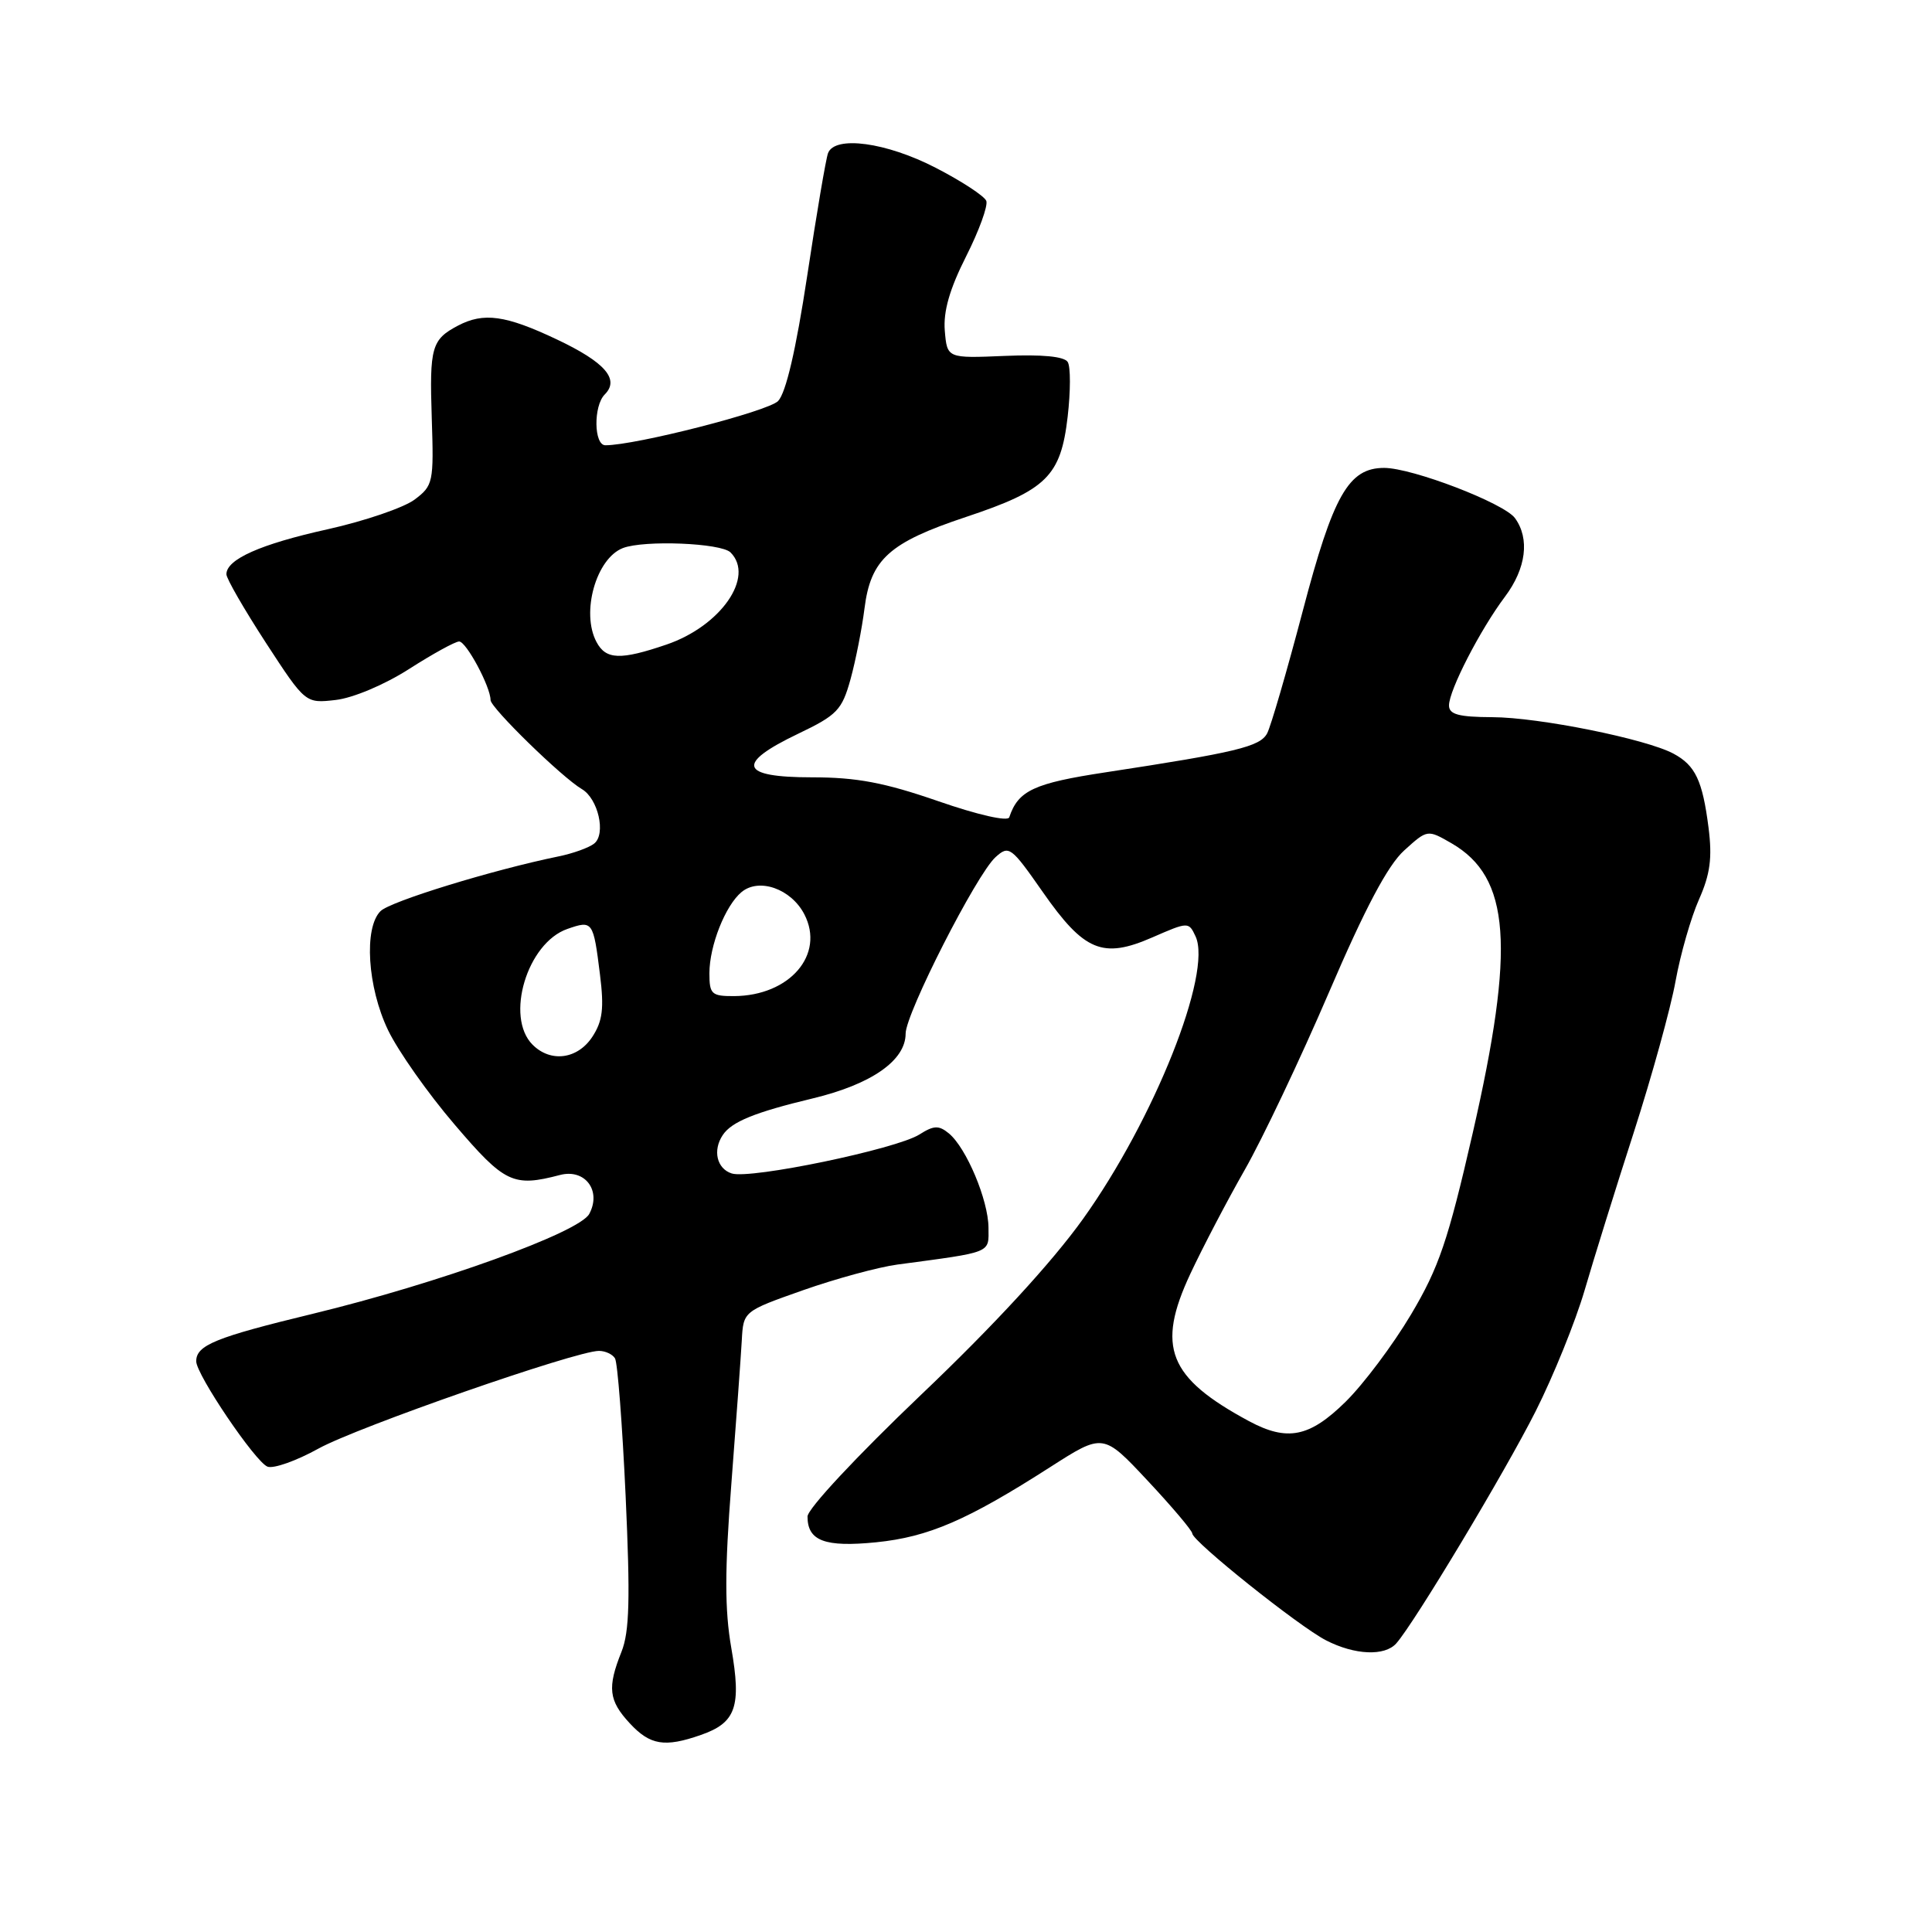 <?xml version="1.0" encoding="UTF-8" standalone="no"?>
<!DOCTYPE svg PUBLIC "-//W3C//DTD SVG 1.1//EN" "http://www.w3.org/Graphics/SVG/1.1/DTD/svg11.dtd" >
<svg xmlns="http://www.w3.org/2000/svg" xmlns:xlink="http://www.w3.org/1999/xlink" version="1.1" viewBox="0 0 256 256">
 <g >
 <path fill="currentColor"
d=" M 92.87 229.89 C 97.52 228.27 98.26 226.16 96.90 218.36 C 96.02 213.30 96.02 208.07 96.91 196.60 C 97.55 188.29 98.17 179.76 98.29 177.62 C 98.50 173.75 98.50 173.75 106.41 170.96 C 110.76 169.43 116.38 167.90 118.91 167.56 C 131.61 165.86 131.00 166.10 130.98 162.66 C 130.95 159.01 128.05 152.10 125.73 150.18 C 124.40 149.09 123.74 149.11 121.82 150.33 C 118.73 152.27 99.44 156.28 96.96 155.49 C 94.98 154.86 94.41 152.43 95.77 150.40 C 96.94 148.64 100.00 147.39 107.71 145.54 C 115.48 143.67 120.00 140.52 120.00 136.96 C 120.00 134.30 129.39 115.86 131.91 113.58 C 133.69 111.97 133.97 112.18 138.16 118.18 C 143.66 126.06 146.11 127.08 152.67 124.22 C 157.46 122.13 157.51 122.13 158.42 124.08 C 160.66 128.92 152.93 148.34 143.51 161.51 C 139.37 167.29 131.69 175.64 122.03 184.83 C 113.52 192.95 107.00 199.93 107.00 200.95 C 107.00 204.18 109.30 205.04 116.10 204.36 C 123.03 203.66 128.17 201.44 139.17 194.39 C 146.18 189.90 146.18 189.90 152.07 196.20 C 155.31 199.66 157.97 202.81 157.98 203.19 C 158.01 204.24 172.09 215.49 175.70 217.35 C 179.51 219.31 183.50 219.48 185.02 217.75 C 187.44 215.01 199.45 195.00 203.48 187.00 C 205.84 182.32 208.75 175.12 209.96 171.00 C 211.16 166.88 214.10 157.43 216.50 150.00 C 218.89 142.57 221.38 133.57 222.02 130.00 C 222.67 126.42 224.07 121.55 225.13 119.17 C 226.61 115.83 226.90 113.67 226.39 109.67 C 225.59 103.42 224.65 101.42 221.74 99.86 C 218.10 97.91 203.91 95.05 197.75 95.03 C 193.26 95.01 192.00 94.66 192.00 93.47 C 192.00 91.47 196.13 83.44 199.42 79.06 C 202.23 75.31 202.72 71.37 200.74 68.65 C 199.28 66.66 187.13 62.00 183.41 62.00 C 178.70 62.00 176.66 65.58 172.61 81.00 C 170.51 88.97 168.39 96.26 167.90 97.18 C 166.96 98.94 163.78 99.70 146.54 102.33 C 136.99 103.78 134.92 104.74 133.73 108.30 C 133.54 108.88 129.59 107.99 124.29 106.15 C 117.18 103.69 113.51 103.00 107.59 103.00 C 98.02 103.00 97.44 101.21 105.73 97.24 C 110.94 94.75 111.56 94.09 112.70 90.00 C 113.38 87.53 114.21 83.31 114.55 80.62 C 115.37 74.10 117.82 71.89 128.00 68.50 C 138.69 64.94 140.56 63.09 141.47 55.22 C 141.86 51.86 141.87 48.60 141.48 47.97 C 141.03 47.23 138.09 46.95 133.14 47.16 C 125.50 47.48 125.50 47.48 125.19 43.82 C 124.98 41.26 125.83 38.30 128.01 33.98 C 129.73 30.58 130.93 27.27 130.69 26.62 C 130.44 25.98 127.42 24.00 123.98 22.23 C 117.44 18.85 110.62 17.93 109.72 20.29 C 109.44 21.01 108.20 28.32 106.96 36.54 C 105.47 46.36 104.14 52.06 103.10 53.14 C 101.76 54.51 84.24 59.00 80.22 59.00 C 78.68 59.00 78.62 53.78 80.13 52.27 C 82.14 50.26 80.18 48.00 73.77 44.97 C 66.99 41.76 64.09 41.36 60.68 43.15 C 57.19 44.99 56.90 46.01 57.21 55.39 C 57.49 63.93 57.40 64.35 54.92 66.21 C 53.49 67.27 48.32 69.04 43.42 70.13 C 34.52 72.10 30.00 74.11 30.00 76.09 C 30.00 76.67 32.36 80.75 35.23 85.17 C 40.47 93.21 40.47 93.21 44.48 92.75 C 46.77 92.49 50.95 90.73 54.20 88.65 C 57.34 86.64 60.32 85.00 60.84 85.00 C 61.78 85.00 65.00 91.00 65.00 92.76 C 65.00 93.78 74.47 103.02 77.10 104.56 C 79.26 105.83 80.32 110.50 78.74 111.77 C 78.06 112.32 75.92 113.09 74.00 113.48 C 65.30 115.26 51.70 119.44 50.42 120.73 C 48.19 122.95 48.69 130.81 51.42 136.50 C 52.74 139.25 56.70 144.88 60.23 149.00 C 66.88 156.79 67.99 157.32 74.21 155.69 C 77.52 154.83 79.73 157.77 78.08 160.85 C 76.77 163.30 58.09 170.05 41.50 174.07 C 28.53 177.21 26.00 178.24 26.00 180.38 C 26.00 182.14 33.84 193.73 35.45 194.34 C 36.24 194.64 39.27 193.57 42.19 191.95 C 47.36 189.09 76.32 179.00 79.36 179.00 C 80.20 179.00 81.16 179.44 81.49 179.99 C 81.83 180.53 82.46 188.74 82.90 198.24 C 83.52 211.84 83.41 216.21 82.35 218.87 C 80.45 223.62 80.65 225.33 83.45 228.35 C 86.14 231.25 88.07 231.57 92.87 229.89 Z  M 165.50 188.31 C 154.80 182.55 153.18 178.49 157.73 168.78 C 159.35 165.32 162.59 159.12 164.94 155.00 C 167.29 150.88 172.31 140.30 176.09 131.50 C 180.89 120.31 183.89 114.66 186.05 112.70 C 189.14 109.90 189.14 109.90 192.32 111.73 C 200.14 116.25 200.81 125.39 195.13 150.19 C 191.87 164.41 190.66 167.97 186.96 174.19 C 184.57 178.21 180.67 183.41 178.29 185.75 C 173.51 190.45 170.57 191.03 165.50 188.31 Z  M 70.57 138.43 C 66.90 134.76 69.85 124.94 75.18 123.09 C 78.53 121.92 78.62 122.04 79.50 129.13 C 80.06 133.61 79.85 135.30 78.49 137.38 C 76.53 140.36 72.97 140.83 70.57 138.43 Z  M 94.00 128.97 C 94.00 125.32 96.11 119.99 98.25 118.21 C 100.58 116.27 104.83 117.77 106.58 121.15 C 109.34 126.49 104.64 131.95 97.25 131.99 C 94.29 132.00 94.00 131.73 94.00 128.97 Z  M 79.04 85.07 C 76.96 81.18 78.99 73.99 82.54 72.62 C 85.37 71.54 95.55 71.95 96.80 73.20 C 100.04 76.44 95.50 82.96 88.31 85.41 C 82.21 87.49 80.29 87.42 79.04 85.07 Z "/>
</g>
</svg>